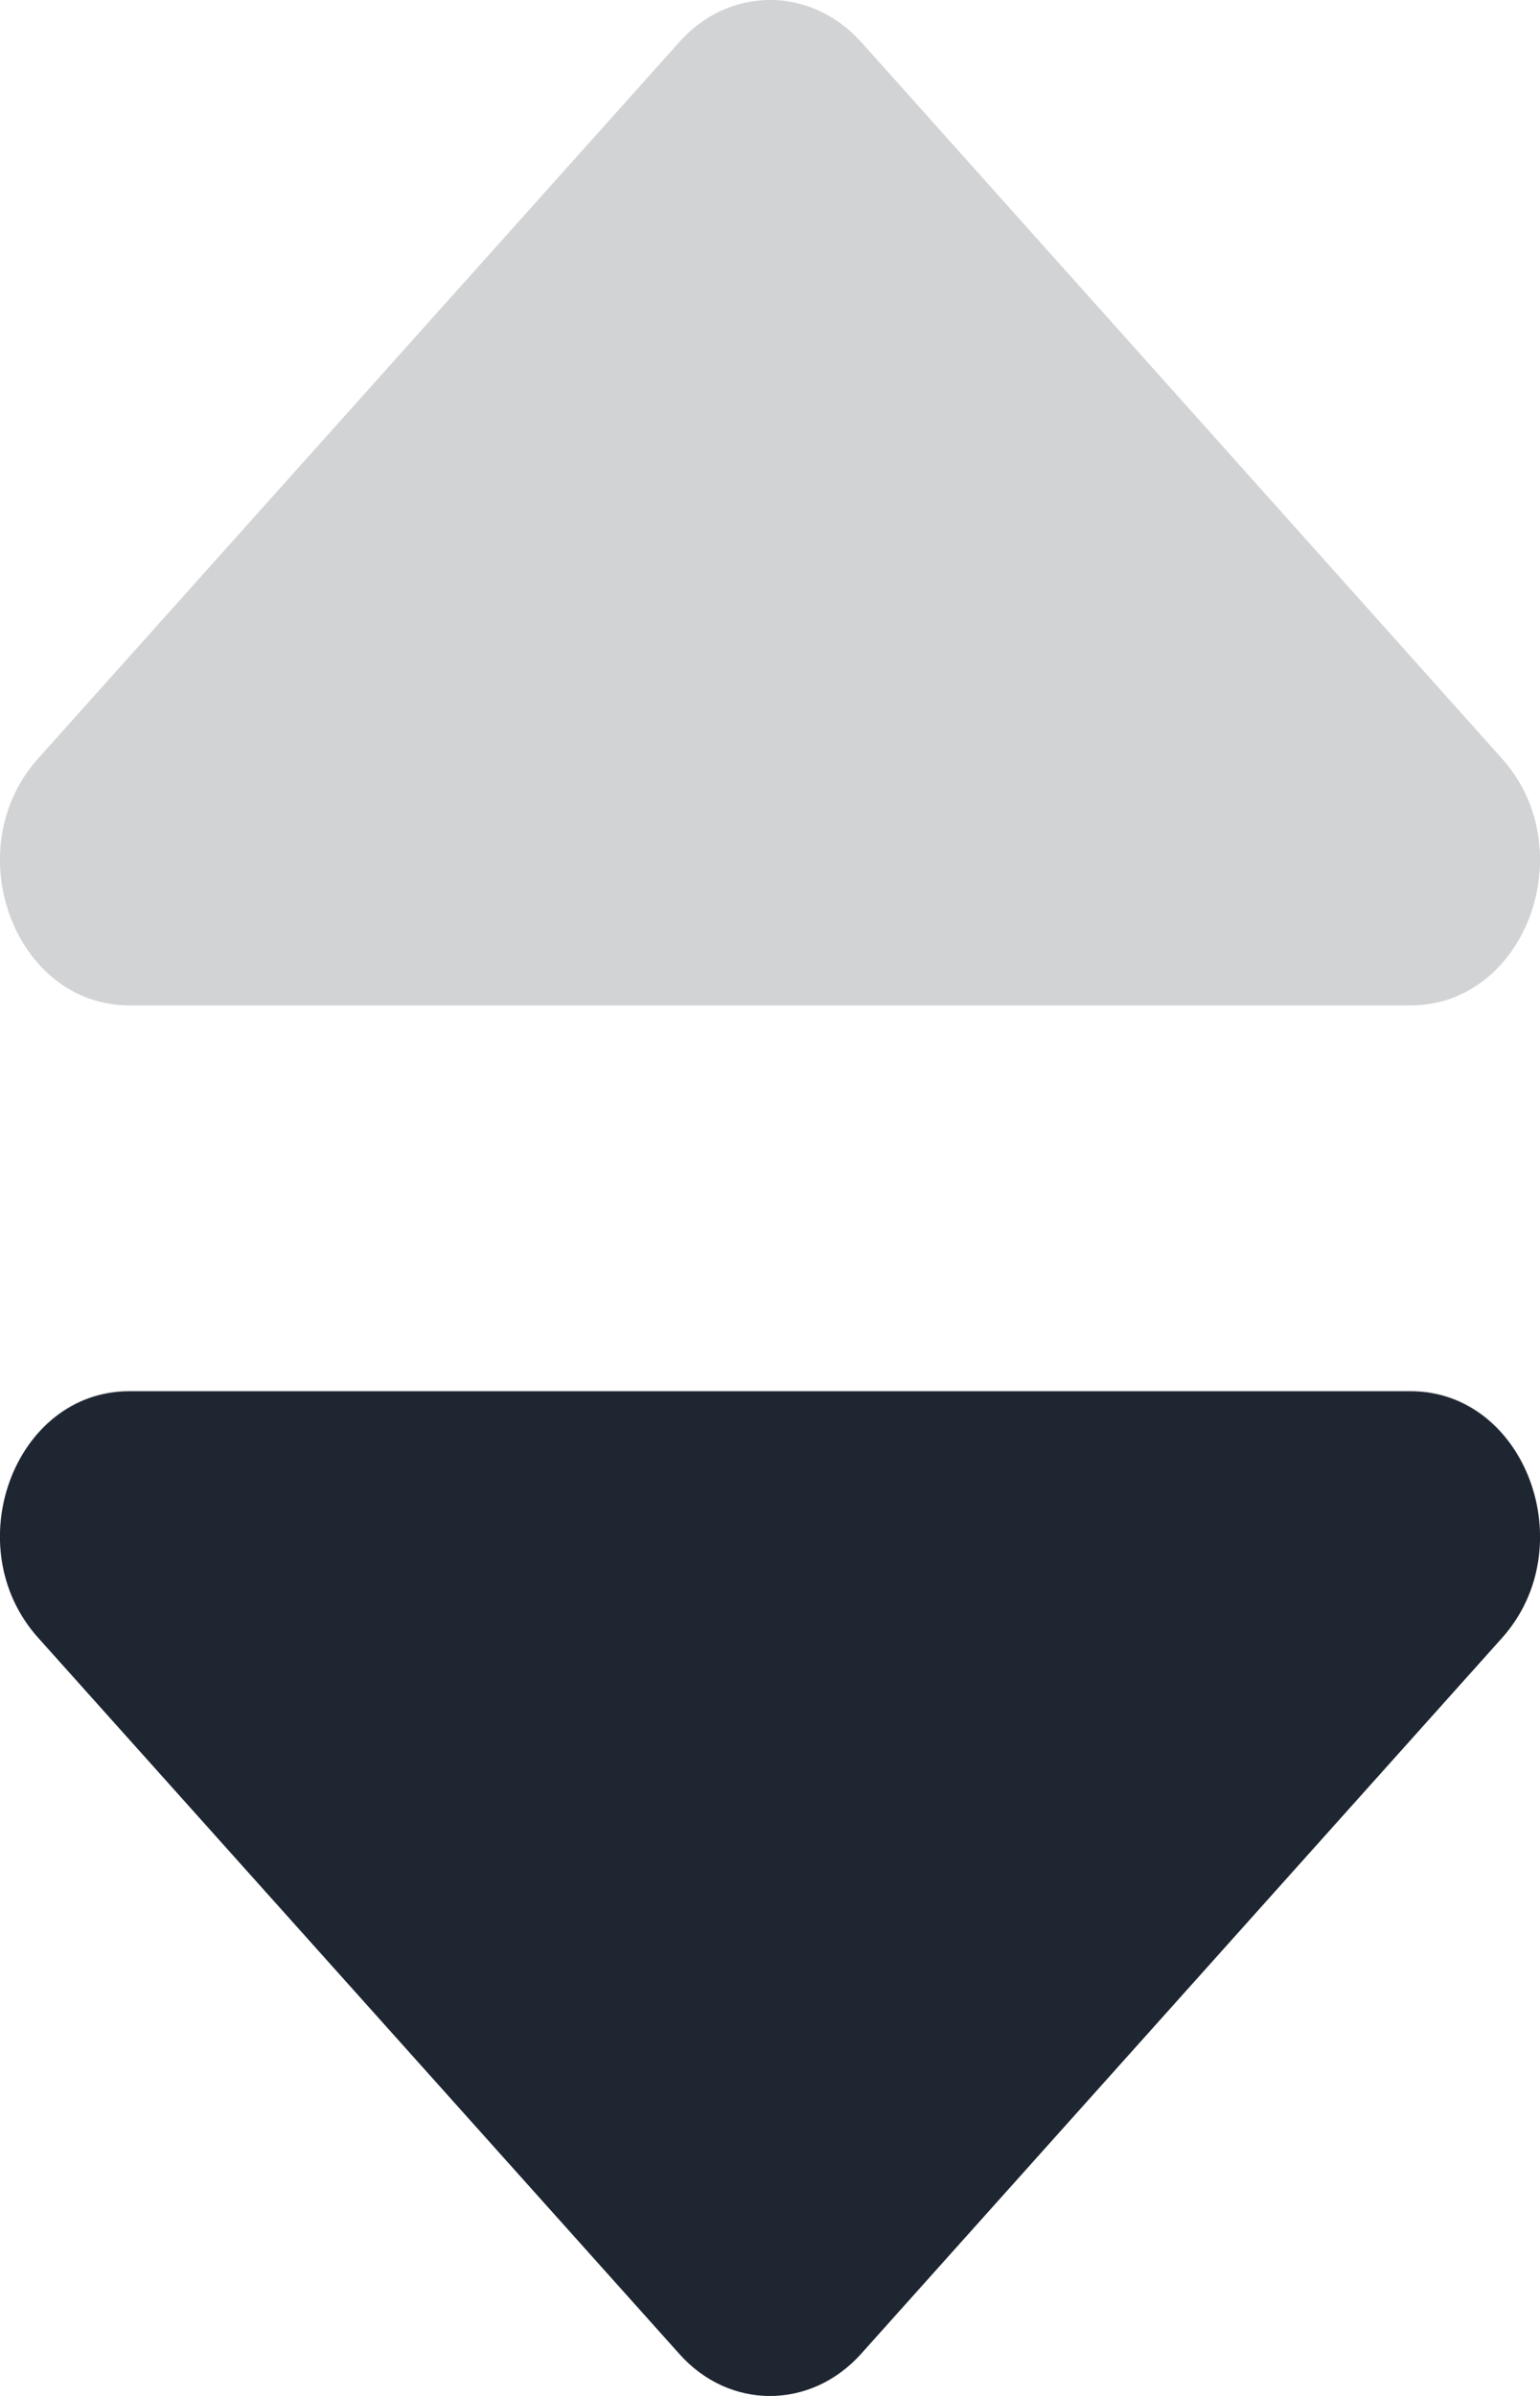 <svg width="9" height="14" viewBox="0 0 9 14" fill="none" xmlns="http://www.w3.org/2000/svg">
<path d="M0.757 5.875L8.243 5.875C8.916 5.875 9.253 4.964 8.778 4.433L5.035 0.248C4.739 -0.083 4.261 -0.083 3.968 0.248L0.222 4.433C-0.253 4.964 0.084 5.875 0.757 5.875ZM8.778 9.567L5.035 13.752C4.739 14.083 4.261 14.083 3.968 13.752L0.222 9.567C-0.253 9.036 0.084 8.125 0.757 8.125H8.243C8.916 8.125 9.253 9.036 8.778 9.567Z" fill="#1E2631" fill-opacity="0.2"/>
<path d="M0.756 8.13H8.243C8.916 8.13 9.253 9.04 8.778 9.571L5.034 13.752C4.739 14.083 4.26 14.083 3.968 13.752L0.224 9.571C-0.254 9.04 0.083 8.13 0.756 8.13Z" fill="#1E2631"/>
</svg>
